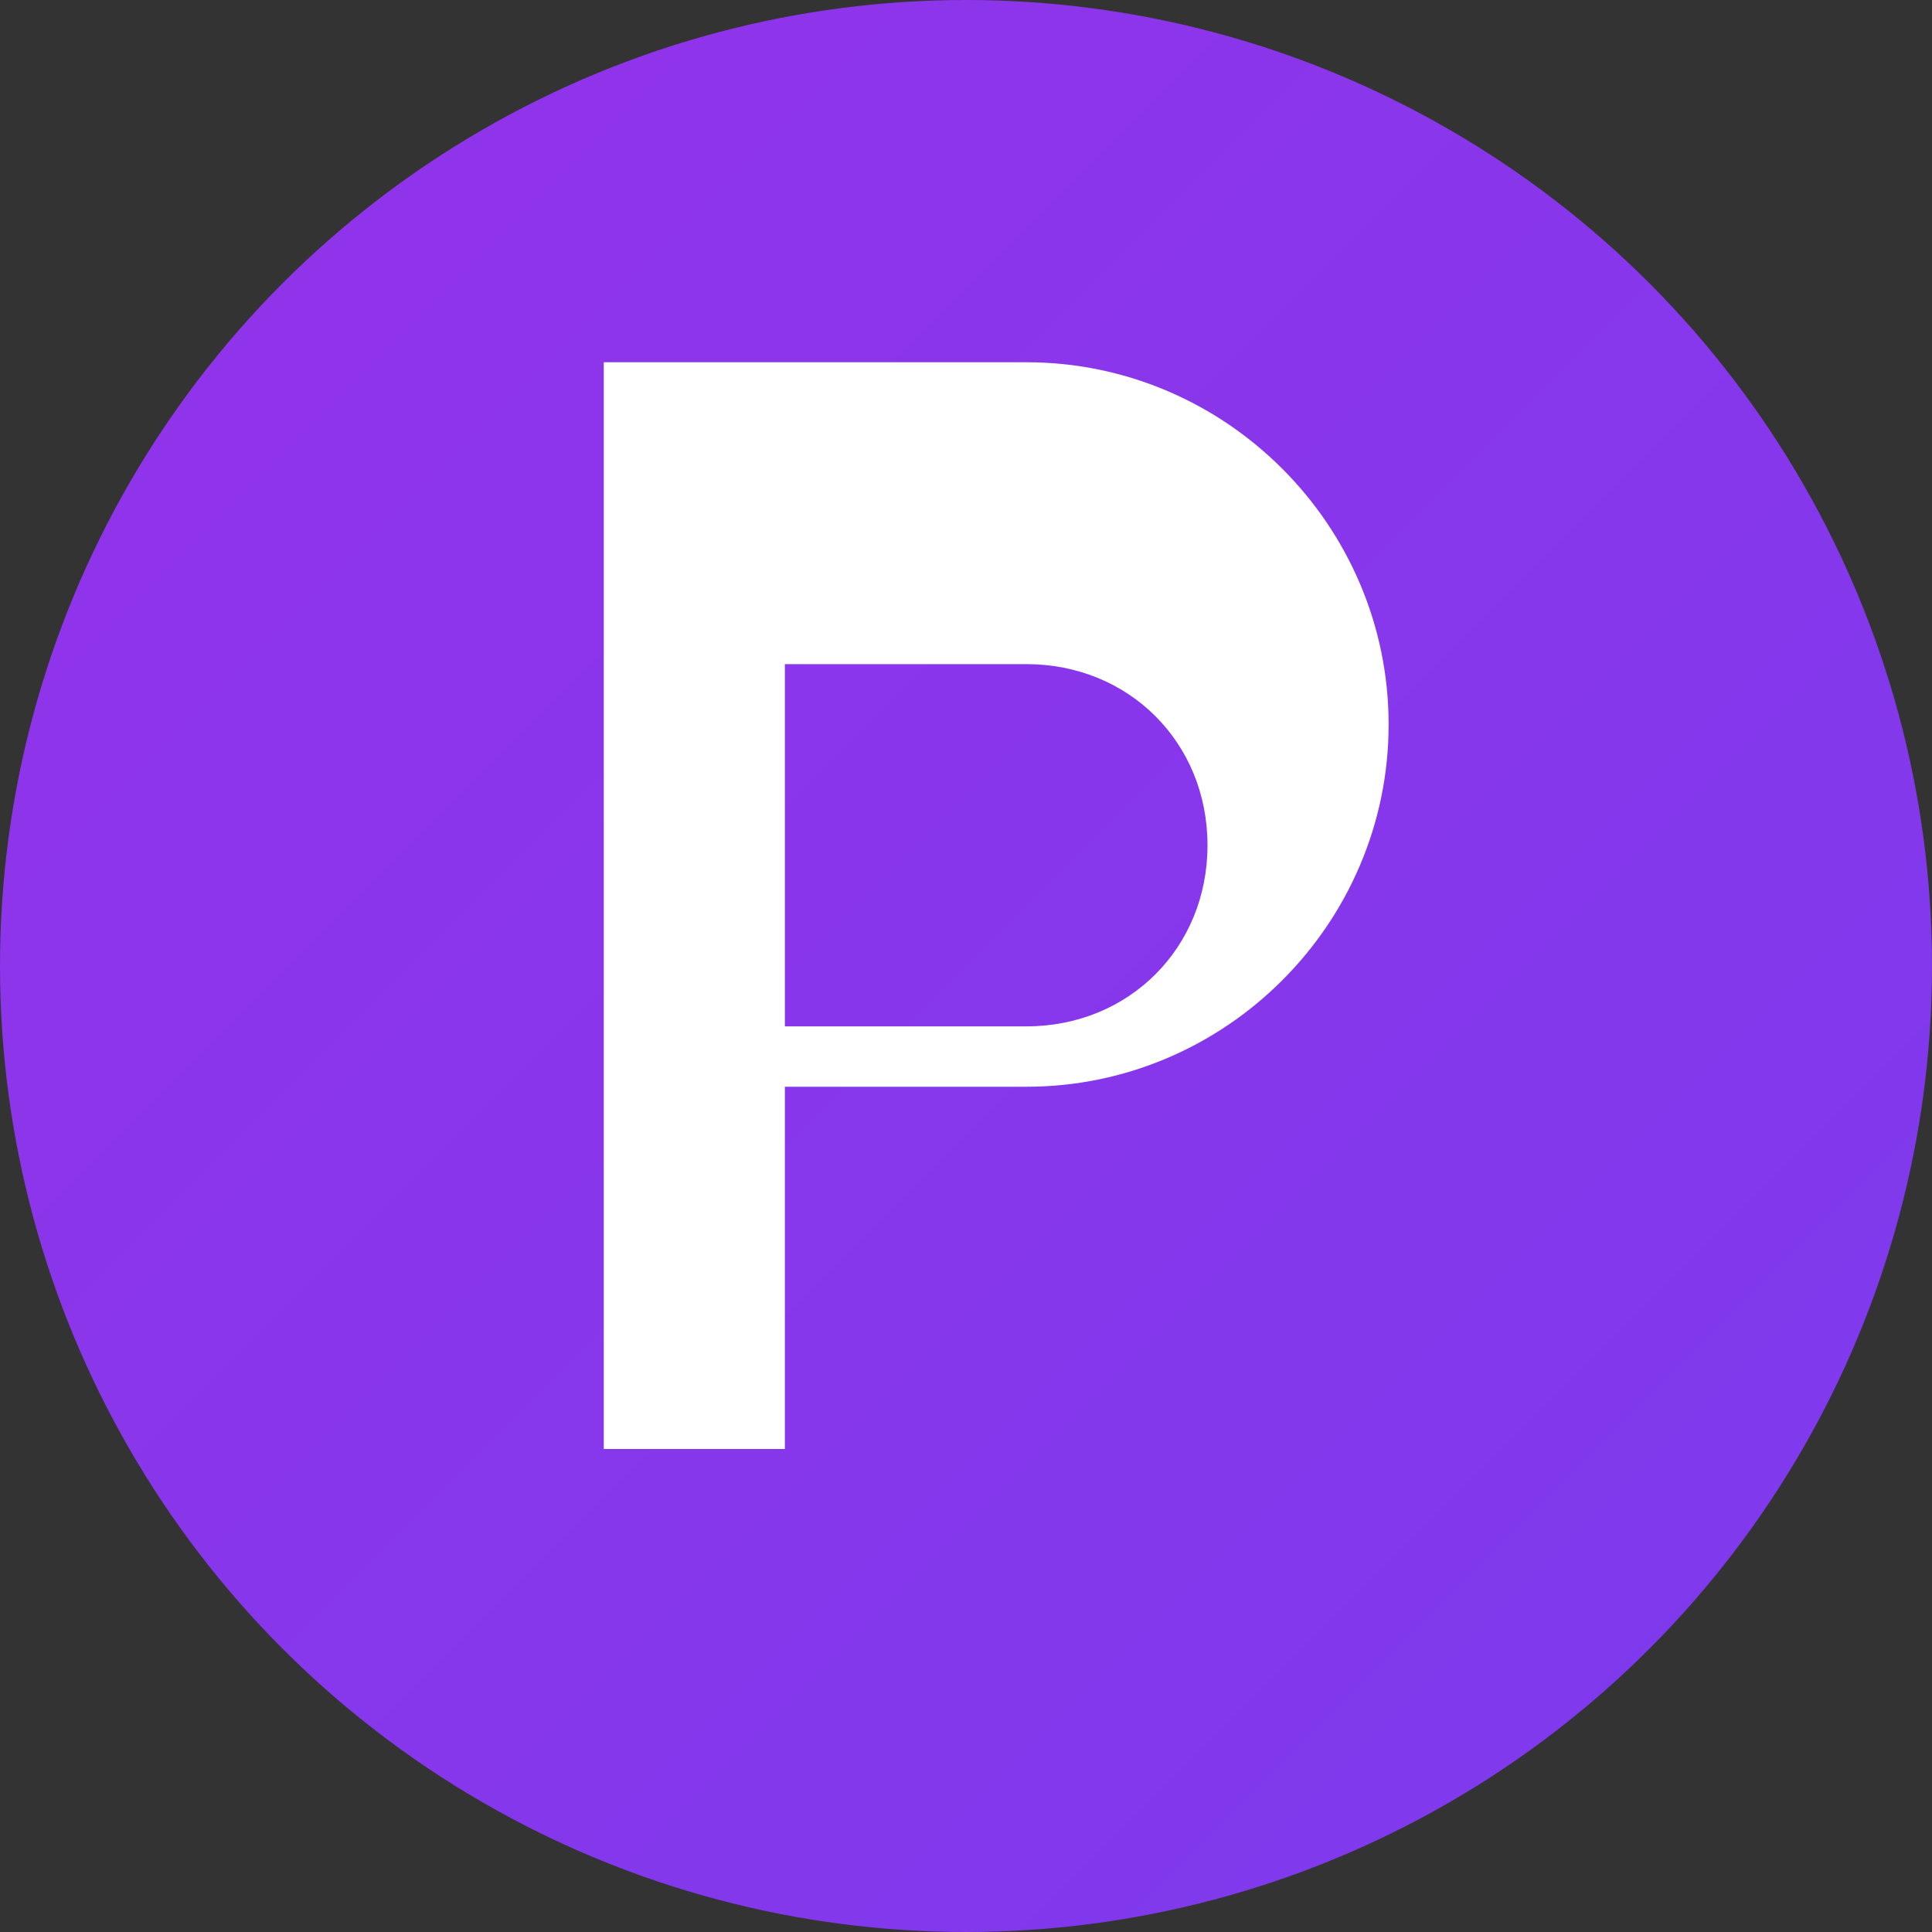 <svg width="32" height="32" viewBox="0 0 32 32" fill="none" xmlns="http://www.w3.org/2000/svg">
  <rect x="0" y="0" width="32" height="32" fill="#333333" stroke="none"/>
  <!-- Background Circle -->
  <circle cx="16" cy="16" r="16" fill="url(#gradient)"/>

  <!-- Simple "P" for PartnerAI -->
  <path d="M10 8v16h3v-6h4c3.3 0 6-2.7 6-6s-2.7-6-6-6H10zm3 3h4c1.7 0 3 1.3 3 3s-1.3 3-3 3h-4v-6z" fill="white"/>

  <!-- Gradient Definition -->
  <defs>
    <linearGradient id="gradient" x1="0%" y1="0%" x2="100%" y2="100%">
      <stop offset="0%" style="stop-color:#9333EA;stop-opacity:1" />
      <stop offset="100%" style="stop-color:#7C3AED;stop-opacity:1" />
    </linearGradient>
  </defs>
</svg>

